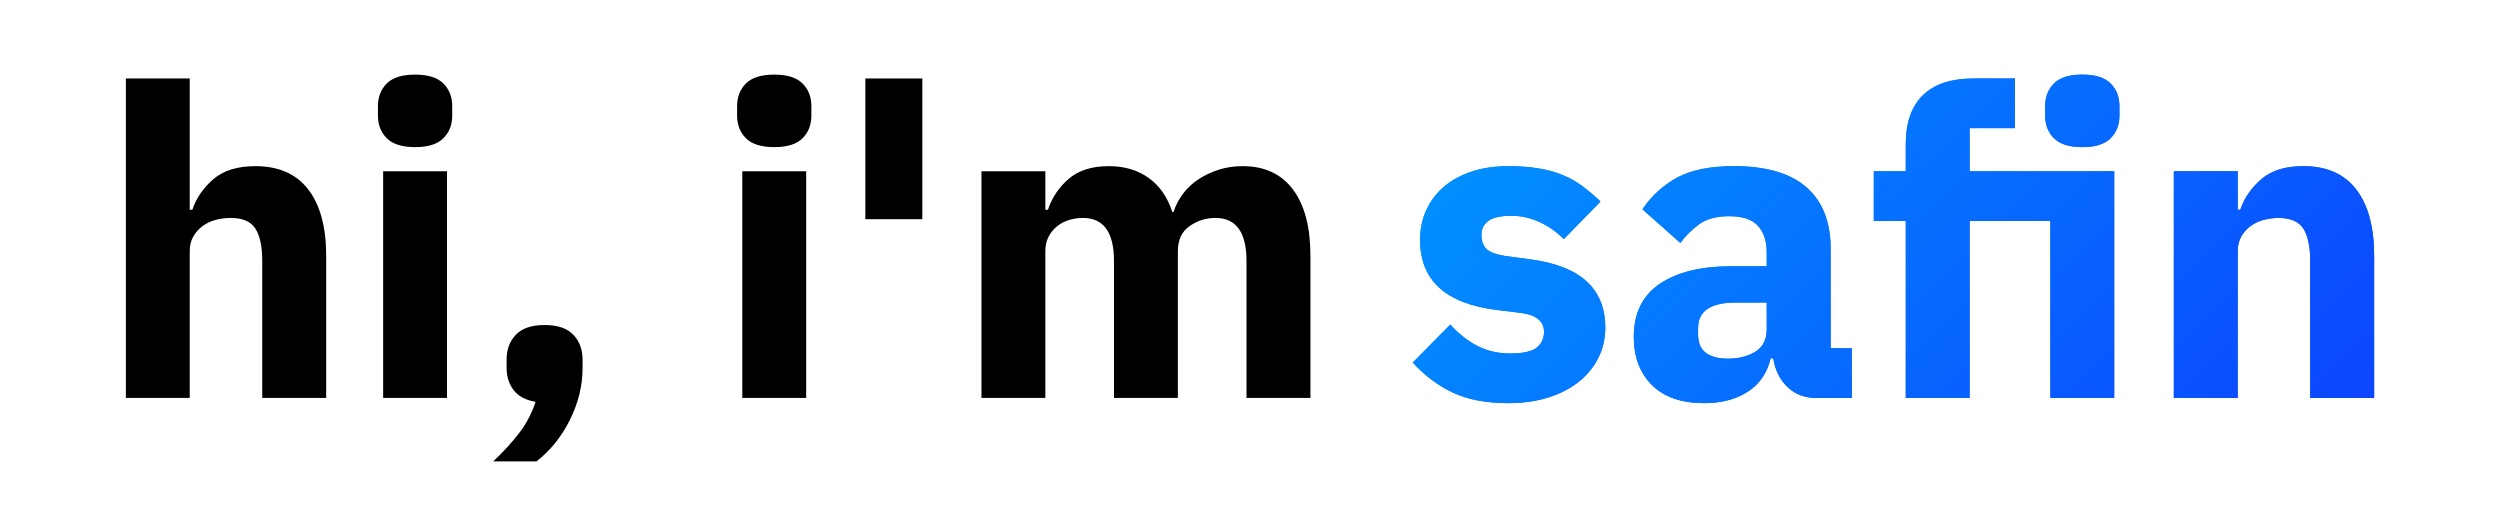 <svg xmlns="http://www.w3.org/2000/svg" xmlns:xlink="http://www.w3.org/1999/xlink" fill="none" stroke="none" stroke-linecap="square" stroke-miterlimit="10" version="1.1" viewBox="0 0 852.404 174.916"><clipPath id="p.0"><path d="m0 0l852.404 0l0 174.916l-852.404 0l0 -174.916z" clip-rule="nonzero"/></clipPath><g clip-path="url(#p.0)"><path fill="#000" fill-opacity="0" fill-rule="evenodd" d="m0 0l852.404 0l0 174.916l-852.404 0z"/><path fill="#000" fill-rule="evenodd" d="m42.913 26.756l0 108.931l21.777 0l0 -50.045c0 -1.869 0.391 -3.514 1.174 -4.935c0.799 -1.421 1.853 -2.619 3.162 -3.593c1.326 -0.99 2.819 -1.701 4.48 -2.132c1.677 -0.447 3.402 -0.671 5.175 -0.671c4.025 0 6.82 1.206 8.385 3.617c1.565 2.396 2.348 6.093 2.348 11.092l0 46.667l21.8 0l0 -48.416c0 -9.822 -2.036 -17.377 -6.109 -22.663c-4.073 -5.302 -10.086 -7.954 -18.039 -7.954c-6.085 0 -10.844 1.469 -14.278 4.408c-3.434 2.939 -5.837 6.42 -7.211 10.445l-0.886 0l0 -44.751z"/><path fill="#000" fill-rule="evenodd" d="m141.538 25.439c-4.424 0 -7.642 1.006 -9.655 3.019c-2.012 2.012 -3.019 4.592 -3.019 7.738l0 3.234c0 3.13 1.006 5.702 3.019 7.714c2.012 2.012 5.231 3.019 9.655 3.019c4.408 0 7.618 -1.006 9.631 -3.019c2.012 -2.012 3.019 -4.584 3.019 -7.714l0 -3.234c0 -3.146 -1.006 -5.726 -3.019 -7.738c-2.012 -2.012 -5.223 -3.019 -9.631 -3.019zm-10.9 32.964l0 77.284l21.777 0l0 -77.284z"/><path fill="#000" fill-rule="evenodd" d="m185.694 110.82c-4.424 0 -7.69 1.102 -9.798 3.306c-2.108 2.204 -3.162 5.023 -3.162 8.457l0 2.947c0 2.843 0.783 5.318 2.348 7.427c1.581 2.108 4.089 3.458 7.522 4.049c-1.278 3.929 -3.146 7.482 -5.606 10.661c-2.444 3.194 -5.39 6.412 -8.84 9.655l14.733 0c4.711 -3.625 8.513 -8.337 11.403 -14.134c2.891 -5.782 4.336 -11.667 4.336 -17.656l0 -2.947c0 -3.434 -1.054 -6.253 -3.162 -8.457c-2.108 -2.204 -5.366 -3.306 -9.774 -3.306z"/><path fill="#000" fill-rule="evenodd" d="m263.999 25.439c-4.424 0 -7.642 1.006 -9.654 3.019c-2.012 2.012 -3.019 4.592 -3.019 7.738l0 3.234c0 3.13 1.006 5.702 3.019 7.714c2.012 2.012 5.231 3.019 9.654 3.019c4.408 0 7.618 -1.006 9.631 -3.019c2.012 -2.012 3.019 -4.584 3.019 -7.714l0 -3.234c0 -3.146 -1.006 -5.726 -3.019 -7.738c-2.012 -2.012 -5.223 -3.019 -9.631 -3.019zm-10.9 32.964l0 77.284l21.777 0l0 -77.284z"/><path fill="#000" fill-rule="evenodd" d="m295.051 26.756l0 47.985l19.429 0l0 -47.985z"/><path fill="#000" fill-rule="evenodd" d="m378.051 56.654c-5.782 0 -10.341 1.445 -13.679 4.336c-3.338 2.891 -5.694 6.396 -7.067 10.517l-0.886 0l0 -13.104l-21.777 0l0 77.284l21.777 0l0 -50.045c0 -1.869 0.367 -3.514 1.102 -4.935c0.735 -1.421 1.717 -2.619 2.947 -3.593c1.23 -0.99 2.603 -1.701 4.121 -2.132c1.517 -0.447 3.066 -0.671 4.648 -0.671c7.059 0 10.589 4.903 10.589 14.709l0 46.667l21.777 0l0 -50.045c0 -3.833 1.326 -6.676 3.977 -8.529c2.651 -1.869 5.598 -2.803 8.84 -2.803c7.059 0 10.589 4.903 10.589 14.709l0 46.667l21.8 0l0 -48.416c0 -9.822 -1.988 -17.377 -5.965 -22.663c-3.977 -5.302 -9.694 -7.954 -17.153 -7.954c-2.939 0 -5.686 0.415 -8.241 1.246c-2.555 0.83 -4.863 1.933 -6.923 3.306c-2.06 1.374 -3.801 3.019 -5.223 4.935c-1.421 1.917 -2.475 3.953 -3.162 6.109l-0.431 0c-1.677 -5.111 -4.384 -8.984 -8.121 -11.619c-3.721 -2.651 -8.233 -3.977 -13.535 -3.977z"/><g filter="url(#shadowFilter-p.1)"><use xlink:href="#p.1"/></g><defs><filter id="shadowFilter-p.1" filterUnits="userSpaceOnUse"><feGaussianBlur in="SourceAlpha" result="blur" stdDeviation="9.5"/><feComponentTransfer color-interpolation-filters="sRGB" in="blur"><feFuncR intercept=".122" slope="0" type="linear"/><feFuncG intercept=".365" slope="0" type="linear"/><feFuncB intercept="1" slope="0" type="linear"/><feFuncA intercept="0" slope=".5" type="linear"/></feComponentTransfer></filter></defs><g id="p.1"><defs><linearGradient id="p.2" x1="49.079" x2="36.609" y1="4.619" y2="-7.851" gradientTransform="matrix(17.635 0.0 0.0 17.635 0.0 0.0)" gradientUnits="userSpaceOnUse" spreadMethod="pad"><stop offset="0" stop-color="#0c45ff"/><stop offset="1" stop-color="#0098ff"/></linearGradient></defs><path fill="url(#p.2)" fill-rule="evenodd" d="m514.233 56.654c-4.616 0 -8.768 0.615 -12.457 1.845c-3.673 1.214 -6.812 2.931 -9.415 5.151c-2.603 2.204 -4.616 4.855 -6.037 7.954c-1.421 3.082 -2.132 6.484 -2.132 10.206c0 13.735 8.688 21.689 26.065 23.861l8.385 1.03c5.207 0.687 7.81 2.843 7.81 6.468c0 2.252 -0.838 4.041 -2.515 5.366c-1.661 1.326 -4.656 1.988 -8.984 1.988c-4.216 0 -7.993 -0.878 -11.331 -2.635c-3.338 -1.773 -6.38 -4.176 -9.127 -7.211l-12.793 12.937c4.025 4.424 8.584 7.842 13.679 10.253c5.111 2.396 11.395 3.593 18.854 3.593c4.999 0 9.535 -0.639 13.607 -1.917c4.073 -1.278 7.554 -3.066 10.445 -5.366c2.891 -2.316 5.119 -5.039 6.684 -8.169c1.581 -3.146 2.372 -6.58 2.372 -10.301c0 -13.256 -8.489 -21.01 -25.466 -23.262l-8.672 -1.174c-3.146 -0.495 -5.286 -1.302 -6.42 -2.42c-1.118 -1.134 -1.677 -2.731 -1.677 -4.791c0 -1.964 0.783 -3.538 2.348 -4.719c1.565 -1.182 4.216 -1.773 7.954 -1.773c3.226 0 6.388 0.711 9.487 2.132c3.098 1.421 5.869 3.362 8.313 5.821l12.505 -12.817c-1.948 -1.853 -3.929 -3.538 -5.941 -5.055c-2.012 -1.533 -4.224 -2.811 -6.636 -3.833c-2.396 -1.038 -5.143 -1.821 -8.241 -2.348c-3.098 -0.543 -6.652 -0.815 -10.661 -0.815z"/><defs><linearGradient id="p.3" x1="49.079" x2="36.609" y1="4.619" y2="-7.851" gradientTransform="matrix(17.635 0.0 0.0 17.635 0.0 0.0)" gradientUnits="userSpaceOnUse" spreadMethod="pad"><stop offset="0" stop-color="#0c45ff"/><stop offset="1" stop-color="#0098ff"/></linearGradient></defs><path fill="url(#p.3)" fill-rule="evenodd" d="m602.383 103.154l0 9.127c0 3.53 -1.302 6.085 -3.905 7.666c-2.587 1.565 -5.702 2.348 -9.343 2.348c-3.226 0 -5.726 -0.663 -7.498 -1.988c-1.773 -1.326 -2.659 -3.41 -2.659 -6.253l0 -2.204c0 -5.797 4.272 -8.696 12.817 -8.696zm-11.188 -46.5c-8.145 0 -14.598 1.302 -19.357 3.905c-4.759 2.587 -8.704 6.189 -11.835 10.804l12.937 11.475c1.677 -2.348 3.785 -4.456 6.325 -6.325c2.555 -1.869 5.997 -2.803 10.325 -2.803c4.6 0 7.882 1.11 9.846 3.33c1.964 2.204 2.947 5.167 2.947 8.888l0 4.863l-12.218 0c-10.206 0 -18.279 1.988 -24.22 5.965c-5.925 3.977 -8.888 10.038 -8.888 18.183c0 6.772 2.06 12.218 6.181 16.338c4.121 4.121 10.054 6.181 17.8 6.181c5.893 0 10.852 -1.302 14.877 -3.905c4.025 -2.603 6.628 -6.404 7.81 -11.403l0.862 0c0.687 4.121 2.332 7.411 4.935 9.87c2.603 2.444 5.869 3.665 9.798 3.665l12.074 0l0 -16.937l-7.211 0l0 -33.851c0 -9.215 -2.755 -16.227 -8.265 -21.034c-5.494 -4.807 -13.735 -7.211 -24.723 -7.211z"/><defs><linearGradient id="p.4" x1="49.079" x2="36.609" y1="4.619" y2="-7.851" gradientTransform="matrix(17.635 0.0 0.0 17.635 0.0 0.0)" gradientUnits="userSpaceOnUse" spreadMethod="pad"><stop offset="0" stop-color="#0c45ff"/><stop offset="1" stop-color="#0098ff"/></linearGradient></defs><path fill="url(#p.4)" fill-rule="evenodd" d="m709.994 25.439c-4.424 0 -7.642 1.006 -9.654 3.019c-2.012 2.012 -3.019 4.592 -3.019 7.738l0 3.234c0 3.13 1.006 5.702 3.019 7.714c2.012 2.012 5.231 3.019 9.654 3.019c4.408 0 7.618 -1.006 9.631 -3.019c2.012 -2.012 3.019 -4.584 3.019 -7.714l0 -3.234c0 -3.146 -1.006 -5.726 -3.019 -7.738c-2.012 -2.012 -5.223 -3.019 -9.631 -3.019zm-37.109 1.318c-7.554 0 -13.296 1.893 -17.225 5.678c-3.913 3.785 -5.869 9.399 -5.869 16.841l0 9.127l-10.9 0l0 16.937l10.9 0l0 60.347l21.777 0l0 -60.347l27.526 0l0 60.347l21.777 0l0 -77.284l-49.303 0l0 -14.709l15.452 0l0 -16.937z"/><defs><linearGradient id="p.5" x1="49.079" x2="36.609" y1="4.619" y2="-7.851" gradientTransform="matrix(17.635 0.0 0.0 17.635 0.0 0.0)" gradientUnits="userSpaceOnUse" spreadMethod="pad"><stop offset="0" stop-color="#0c45ff"/><stop offset="1" stop-color="#0098ff"/></linearGradient></defs><path fill="url(#p.5)" fill-rule="evenodd" d="m785.342 56.654c-6.085 0 -10.844 1.469 -14.278 4.408c-3.434 2.939 -5.837 6.42 -7.211 10.445l-0.886 0l0 -13.104l-21.777 0l0 77.284l21.777 0l0 -50.045c0 -1.869 0.391 -3.514 1.174 -4.935c0.799 -1.421 1.853 -2.619 3.162 -3.593c1.326 -0.99 2.819 -1.701 4.48 -2.132c1.677 -0.447 3.402 -0.671 5.175 -0.671c4.025 0 6.82 1.206 8.385 3.617c1.565 2.396 2.348 6.093 2.348 11.092l0 46.667l21.8 0l0 -48.416c0 -9.822 -2.036 -17.377 -6.109 -22.663c-4.073 -5.302 -10.086 -7.954 -18.039 -7.954z"/></g><path fill="#000" fill-opacity="0" fill-rule="evenodd" d="m301.919 3.974l248.567 0l0 33.48l-248.567 0z"/><path fill="#fff" fill-rule="nonzero" d="m346.848 19.808l-1.203 0.328q-0.109 -0.297 -0.328 -0.578q-0.219 -0.297 -0.594 -0.484q-0.375 -0.188 -0.969 -0.188q-0.797 0 -1.328 0.375q-0.531 0.359 -0.531 0.922q0 0.5 0.359 0.797q0.375 0.281 1.141 0.484l1.297 0.312q1.172 0.281 1.734 0.875q0.578 0.578 0.578 1.484q0 0.75 -0.438 1.344q-0.422 0.594 -1.188 0.938q-0.766 0.344 -1.781 0.344q-1.328 0 -2.203 -0.578q-0.875 -0.594 -1.109 -1.703l1.266 -0.312q0.188 0.703 0.688 1.062q0.516 0.344 1.344 0.344q0.938 0 1.484 -0.391q0.562 -0.406 0.562 -0.969q0 -0.453 -0.328 -0.766q-0.312 -0.312 -0.969 -0.469l-1.453 -0.344q-1.203 -0.281 -1.766 -0.875q-0.562 -0.609 -0.562 -1.5q0 -0.75 0.422 -1.312q0.422 -0.562 1.141 -0.891q0.719 -0.328 1.641 -0.328q1.297 0 2.031 0.578q0.75 0.562 1.062 1.5zm5.973 -1.969l0 1.141l-4.516 0l0 -1.141l4.516 0zm-3.203 -2.078l1.344 0l0 8.312q0 0.562 0.172 0.844q0.172 0.281 0.422 0.375q0.266 0.094 0.562 0.094q0.234 0 0.375 -0.016q0.141 -0.031 0.219 -0.047l0.281 1.203q-0.141 0.047 -0.391 0.094q-0.234 0.062 -0.609 0.062q-0.578 0 -1.125 -0.234q-0.531 -0.25 -0.891 -0.75q-0.359 -0.5 -0.359 -1.266l0 -8.672zm8.68 11.0q-1.172 0 -2.062 -0.562q-0.891 -0.562 -1.391 -1.578q-0.5 -1.016 -0.5 -2.359q0 -1.375 0.5 -2.391q0.5 -1.016 1.391 -1.578q0.891 -0.562 2.062 -0.562q1.188 0 2.078 0.562q0.891 0.562 1.391 1.578q0.5 1.016 0.5 2.391q0 1.344 -0.5 2.359q-0.5 1.016 -1.391 1.578q-0.891 0.562 -2.078 0.562zm0 -1.203q0.906 0 1.484 -0.453q0.578 -0.469 0.859 -1.219q0.281 -0.75 0.281 -1.625q0 -0.875 -0.281 -1.625q-0.281 -0.766 -0.859 -1.234q-0.578 -0.469 -1.484 -0.469q-0.891 0 -1.469 0.469q-0.578 0.469 -0.859 1.234q-0.281 0.75 -0.281 1.625q0 0.875 0.281 1.625q0.281 0.75 0.859 1.219q0.578 0.453 1.469 0.453zm6.014 4.281l0 -12.0l1.281 0l0 1.391l0.172 0q0.141 -0.219 0.406 -0.578q0.266 -0.359 0.766 -0.641q0.5 -0.281 1.344 -0.281q1.109 0 1.938 0.562q0.844 0.547 1.312 1.562q0.484 1.0 0.484 2.375q0 1.391 -0.484 2.406q-0.469 1.016 -1.312 1.578q-0.828 0.547 -1.906 0.547q-0.844 0 -1.359 -0.281q-0.5 -0.281 -0.781 -0.641q-0.266 -0.375 -0.406 -0.609l-0.125 0l0 4.609l-1.328 0zm1.312 -7.625q0 0.984 0.281 1.734q0.297 0.75 0.844 1.188q0.562 0.422 1.375 0.422q0.844 0 1.406 -0.453q0.562 -0.453 0.844 -1.203q0.297 -0.766 0.297 -1.688q0 -0.922 -0.281 -1.656q-0.281 -0.75 -0.859 -1.188q-0.562 -0.438 -1.406 -0.438q-0.812 0 -1.375 0.422q-0.562 0.406 -0.844 1.141q-0.281 0.734 -0.281 1.719zm18.437 0.797l0 -5.172l1.328 0l0 8.734l-1.328 0l0 -1.484l-0.094 0q-0.312 0.672 -0.969 1.141q-0.641 0.453 -1.625 0.453q-0.812 0 -1.453 -0.359q-0.641 -0.359 -1.0 -1.078q-0.359 -0.734 -0.359 -1.859l0 -5.547l1.328 0l0 5.469q0 0.953 0.531 1.516q0.547 0.562 1.391 0.562q0.5 0 1.016 -0.25q0.516 -0.25 0.875 -0.781q0.359 -0.531 0.359 -1.344zm9.967 -3.203l-1.203 0.328q-0.109 -0.297 -0.328 -0.578q-0.219 -0.297 -0.594 -0.484q-0.375 -0.188 -0.969 -0.188q-0.797 0 -1.328 0.375q-0.531 0.359 -0.531 0.922q0 0.5 0.359 0.797q0.375 0.281 1.141 0.484l1.297 0.312q1.172 0.281 1.734 0.875q0.578 0.578 0.578 1.484q0 0.75 -0.438 1.344q-0.422 0.594 -1.188 0.938q-0.766 0.344 -1.781 0.344q-1.328 0 -2.203 -0.578q-0.875 -0.594 -1.109 -1.703l1.266 -0.312q0.188 0.703 0.688 1.062q0.516 0.344 1.344 0.344q0.938 0 1.484 -0.391q0.562 -0.406 0.562 -0.969q0 -0.453 -0.328 -0.766q-0.312 -0.312 -0.969 -0.469l-1.453 -0.344q-1.203 -0.281 -1.766 -0.875q-0.562 -0.609 -0.562 -1.5q0 -0.75 0.422 -1.312q0.422 -0.562 1.141 -0.891q0.719 -0.328 1.641 -0.328q1.297 0 2.031 0.578q0.75 0.562 1.062 1.5zm2.192 6.766l0 -8.734l1.328 0l0 8.734l-1.328 0zm0.672 -10.188q-0.391 0 -0.672 -0.266q-0.281 -0.266 -0.281 -0.641q0 -0.375 0.281 -0.641q0.281 -0.266 0.672 -0.266q0.391 0 0.672 0.266q0.281 0.266 0.281 0.641q0 0.375 -0.281 0.641q-0.281 0.266 -0.672 0.266zm4.452 4.938l0 5.25l-1.328 0l0 -8.734l1.281 0l0 1.375l0.125 0q0.297 -0.672 0.922 -1.078q0.625 -0.406 1.625 -0.406q0.875 0 1.531 0.359q0.672 0.359 1.047 1.094q0.375 0.734 0.375 1.844l0 5.547l-1.344 0l0 -5.453q0 -1.031 -0.531 -1.609q-0.531 -0.578 -1.469 -0.578q-0.641 0 -1.156 0.281q-0.5 0.281 -0.797 0.812q-0.281 0.531 -0.281 1.297zm11.551 8.703q-0.969 0 -1.672 -0.25q-0.703 -0.25 -1.172 -0.656q-0.453 -0.391 -0.719 -0.844l1.062 -0.75q0.188 0.234 0.453 0.547q0.281 0.312 0.766 0.531q0.484 0.234 1.281 0.234q1.062 0 1.75 -0.516q0.688 -0.5 0.688 -1.594l0 -1.766l-0.125 0q-0.141 0.234 -0.422 0.594q-0.266 0.344 -0.766 0.609q-0.5 0.266 -1.359 0.266q-1.047 0 -1.891 -0.5q-0.828 -0.5 -1.328 -1.453q-0.484 -0.953 -0.484 -2.312q0 -1.344 0.469 -2.344q0.484 -1.0 1.312 -1.547q0.844 -0.547 1.953 -0.547q0.844 0 1.344 0.281q0.516 0.281 0.781 0.641q0.266 0.359 0.422 0.578l0.141 0l0 -1.391l1.281 0l0 8.984q0 1.125 -0.516 1.828q-0.5 0.719 -1.359 1.047q-0.844 0.328 -1.891 0.328zm-0.047 -4.797q0.812 0 1.359 -0.359q0.562 -0.375 0.844 -1.062q0.297 -0.703 0.297 -1.672q0 -0.938 -0.281 -1.656q-0.281 -0.719 -0.844 -1.125q-0.562 -0.422 -1.375 -0.422q-0.844 0 -1.422 0.438q-0.562 0.438 -0.844 1.172q-0.281 0.719 -0.281 1.594q0 0.922 0.281 1.625q0.297 0.688 0.859 1.078q0.562 0.391 1.406 0.391zm14.062 1.531q-1.078 0 -1.922 -0.547q-0.828 -0.562 -1.312 -1.578q-0.469 -1.016 -0.469 -2.406q0 -1.375 0.469 -2.375q0.484 -1.016 1.312 -1.562q0.844 -0.562 1.953 -0.562q0.844 0 1.344 0.281q0.5 0.281 0.766 0.641q0.266 0.359 0.406 0.578l0.125 0l0 -4.297l1.328 0l0 11.641l-1.281 0l0 -1.344l-0.172 0q-0.141 0.234 -0.422 0.609q-0.266 0.359 -0.781 0.641q-0.5 0.281 -1.344 0.281zm0.188 -1.203q0.812 0 1.359 -0.422q0.562 -0.438 0.844 -1.188q0.297 -0.75 0.297 -1.734q0 -0.984 -0.281 -1.719q-0.281 -0.734 -0.844 -1.141q-0.562 -0.422 -1.375 -0.422q-0.844 0 -1.422 0.438q-0.562 0.438 -0.844 1.188q-0.281 0.734 -0.281 1.656q0 0.922 0.281 1.688q0.297 0.75 0.859 1.203q0.562 0.453 1.406 0.453zm9.025 1.219q-0.828 0 -1.516 -0.312q-0.672 -0.312 -1.078 -0.906q-0.391 -0.609 -0.391 -1.469q0 -0.75 0.297 -1.219q0.297 -0.469 0.781 -0.734q0.5 -0.266 1.094 -0.391q0.609 -0.141 1.219 -0.219q0.797 -0.094 1.297 -0.141q0.5 -0.062 0.719 -0.188q0.234 -0.141 0.234 -0.469l0 -0.047q0 -0.844 -0.453 -1.297q-0.453 -0.469 -1.391 -0.469q-0.953 0 -1.5 0.422q-0.547 0.422 -0.766 0.891l-1.281 -0.453q0.344 -0.797 0.906 -1.234q0.578 -0.453 1.25 -0.625q0.688 -0.188 1.344 -0.188q0.422 0 0.969 0.109q0.547 0.094 1.062 0.406q0.516 0.297 0.859 0.922q0.344 0.609 0.344 1.656l0 5.75l-1.344 0l0 -1.188l-0.062 0q-0.141 0.297 -0.469 0.625q-0.312 0.312 -0.844 0.547q-0.516 0.219 -1.281 0.219zm0.203 -1.203q0.797 0 1.344 -0.312q0.547 -0.312 0.828 -0.797q0.281 -0.5 0.281 -1.047l0 -1.234q-0.078 0.109 -0.375 0.188q-0.281 0.078 -0.656 0.141q-0.375 0.062 -0.719 0.109q-0.344 0.031 -0.562 0.062q-0.531 0.078 -0.984 0.234q-0.453 0.141 -0.734 0.438q-0.266 0.297 -0.266 0.812q0 0.703 0.516 1.062q0.531 0.344 1.328 0.344zm6.257 1.0l0 -8.734l1.281 0l0 1.328l0.094 0q0.25 -0.656 0.875 -1.047q0.625 -0.406 1.406 -0.406q0.141 0 0.359 0q0.234 0 0.344 0.016l0 1.359q-0.078 -0.016 -0.312 -0.047q-0.234 -0.031 -0.516 -0.031q-0.625 0 -1.125 0.266q-0.5 0.25 -0.797 0.719q-0.281 0.469 -0.281 1.062l0 5.516l-1.328 0zm7.204 -3.188l-0.031 -1.656l0.281 0l3.812 -3.891l1.656 0l-4.062 4.125l-0.125 0l-1.531 1.422zm-1.25 3.188l0 -11.641l1.328 0l0 11.641l-1.328 0zm5.531 0l-3.406 -4.312l0.953 -0.938l4.172 5.25l-1.719 0zm11.454 -8.734l0 1.141l-4.516 0l0 -1.141l4.516 0zm-3.203 -2.078l1.344 0l0 8.312q0 0.562 0.172 0.844q0.172 0.281 0.422 0.375q0.266 0.094 0.562 0.094q0.234 0 0.375 -0.016q0.141 -0.031 0.219 -0.047l0.281 1.203q-0.141 0.047 -0.391 0.094q-0.234 0.062 -0.609 0.062q-0.578 0 -1.125 -0.234q-0.531 -0.25 -0.891 -0.75q-0.359 -0.5 -0.359 -1.266l0 -8.672zm6.75 5.562l0 5.25l-1.328 0l0 -11.641l1.328 0l0 4.281l0.125 0q0.297 -0.688 0.906 -1.078q0.625 -0.406 1.656 -0.406q0.891 0 1.562 0.359q0.672 0.359 1.047 1.094q0.375 0.719 0.375 1.844l0 5.547l-1.344 0l0 -5.453q0 -1.047 -0.547 -1.609q-0.531 -0.578 -1.484 -0.578q-0.656 0 -1.172 0.281q-0.516 0.281 -0.828 0.812q-0.297 0.531 -0.297 1.297zm11.783 5.438q-1.266 0 -2.188 -0.562q-0.906 -0.562 -1.406 -1.562q-0.484 -1.016 -0.484 -2.359q0 -1.344 0.484 -2.359q0.5 -1.031 1.375 -1.609q0.891 -0.578 2.078 -0.578q0.688 0 1.344 0.234q0.672 0.219 1.219 0.734q0.547 0.5 0.859 1.344q0.328 0.828 0.328 2.047l0 0.578l-6.734 0l0 -1.156l5.375 0q0 -0.75 -0.297 -1.328q-0.297 -0.578 -0.828 -0.906q-0.531 -0.344 -1.266 -0.344q-0.797 0 -1.391 0.406q-0.578 0.391 -0.891 1.031q-0.312 0.625 -0.312 1.344l0 0.766q0 0.984 0.344 1.672q0.344 0.688 0.953 1.047q0.625 0.359 1.438 0.359q0.531 0 0.953 -0.156q0.422 -0.156 0.734 -0.453q0.312 -0.312 0.484 -0.766l1.297 0.375q-0.203 0.656 -0.688 1.156q-0.484 0.484 -1.203 0.766q-0.703 0.281 -1.578 0.281zm5.662 -0.188l0 -8.734l1.281 0l0 1.375l0.125 0q0.266 -0.703 0.875 -1.094q0.609 -0.391 1.469 -0.391q0.859 0 1.438 0.391q0.578 0.391 0.891 1.094l0.094 0q0.344 -0.688 1.0 -1.078q0.672 -0.406 1.609 -0.406q1.172 0 1.922 0.734q0.75 0.734 0.75 2.266l0 5.844l-1.344 0l0 -5.844q0 -0.969 -0.531 -1.375q-0.531 -0.422 -1.25 -0.422q-0.922 0 -1.422 0.562q-0.5 0.547 -0.5 1.391l0 5.688l-1.375 0l0 -5.984q0 -0.734 -0.484 -1.188q-0.469 -0.469 -1.234 -0.469q-0.531 0 -0.984 0.281q-0.438 0.281 -0.719 0.781q-0.281 0.484 -0.281 1.125l0 5.453l-1.328 0zm17.565 0.188q-1.266 0 -2.188 -0.562q-0.906 -0.562 -1.406 -1.562q-0.484 -1.016 -0.484 -2.359q0 -1.344 0.484 -2.359q0.5 -1.031 1.375 -1.609q0.891 -0.578 2.078 -0.578q0.688 0 1.344 0.234q0.672 0.219 1.219 0.734q0.547 0.5 0.859 1.344q0.328 0.828 0.328 2.047l0 0.578l-6.734 0l0 -1.156l5.375 0q0 -0.75 -0.297 -1.328q-0.297 -0.578 -0.828 -0.906q-0.531 -0.344 -1.266 -0.344q-0.797 0 -1.391 0.406q-0.578 0.391 -0.891 1.031q-0.312 0.625 -0.312 1.344l0 0.766q0 0.984 0.344 1.672q0.344 0.688 0.953 1.047q0.625 0.359 1.438 0.359q0.531 0 0.953 -0.156q0.422 -0.156 0.734 -0.453q0.312 -0.312 0.484 -0.766l1.297 0.375q-0.203 0.656 -0.688 1.156q-0.484 0.484 -1.203 0.766q-0.703 0.281 -1.578 0.281zm7.427 -11.828l-0.109 8.375l-1.328 0l-0.109 -8.375l1.547 0zm-0.766 11.734q-0.422 0 -0.734 -0.297q-0.297 -0.312 -0.297 -0.734q0 -0.422 0.297 -0.719q0.312 -0.297 0.734 -0.297q0.406 0 0.703 0.297q0.312 0.297 0.312 0.719q0 0.281 -0.141 0.516q-0.141 0.234 -0.375 0.375q-0.219 0.141 -0.5 0.141z"/></g></svg>